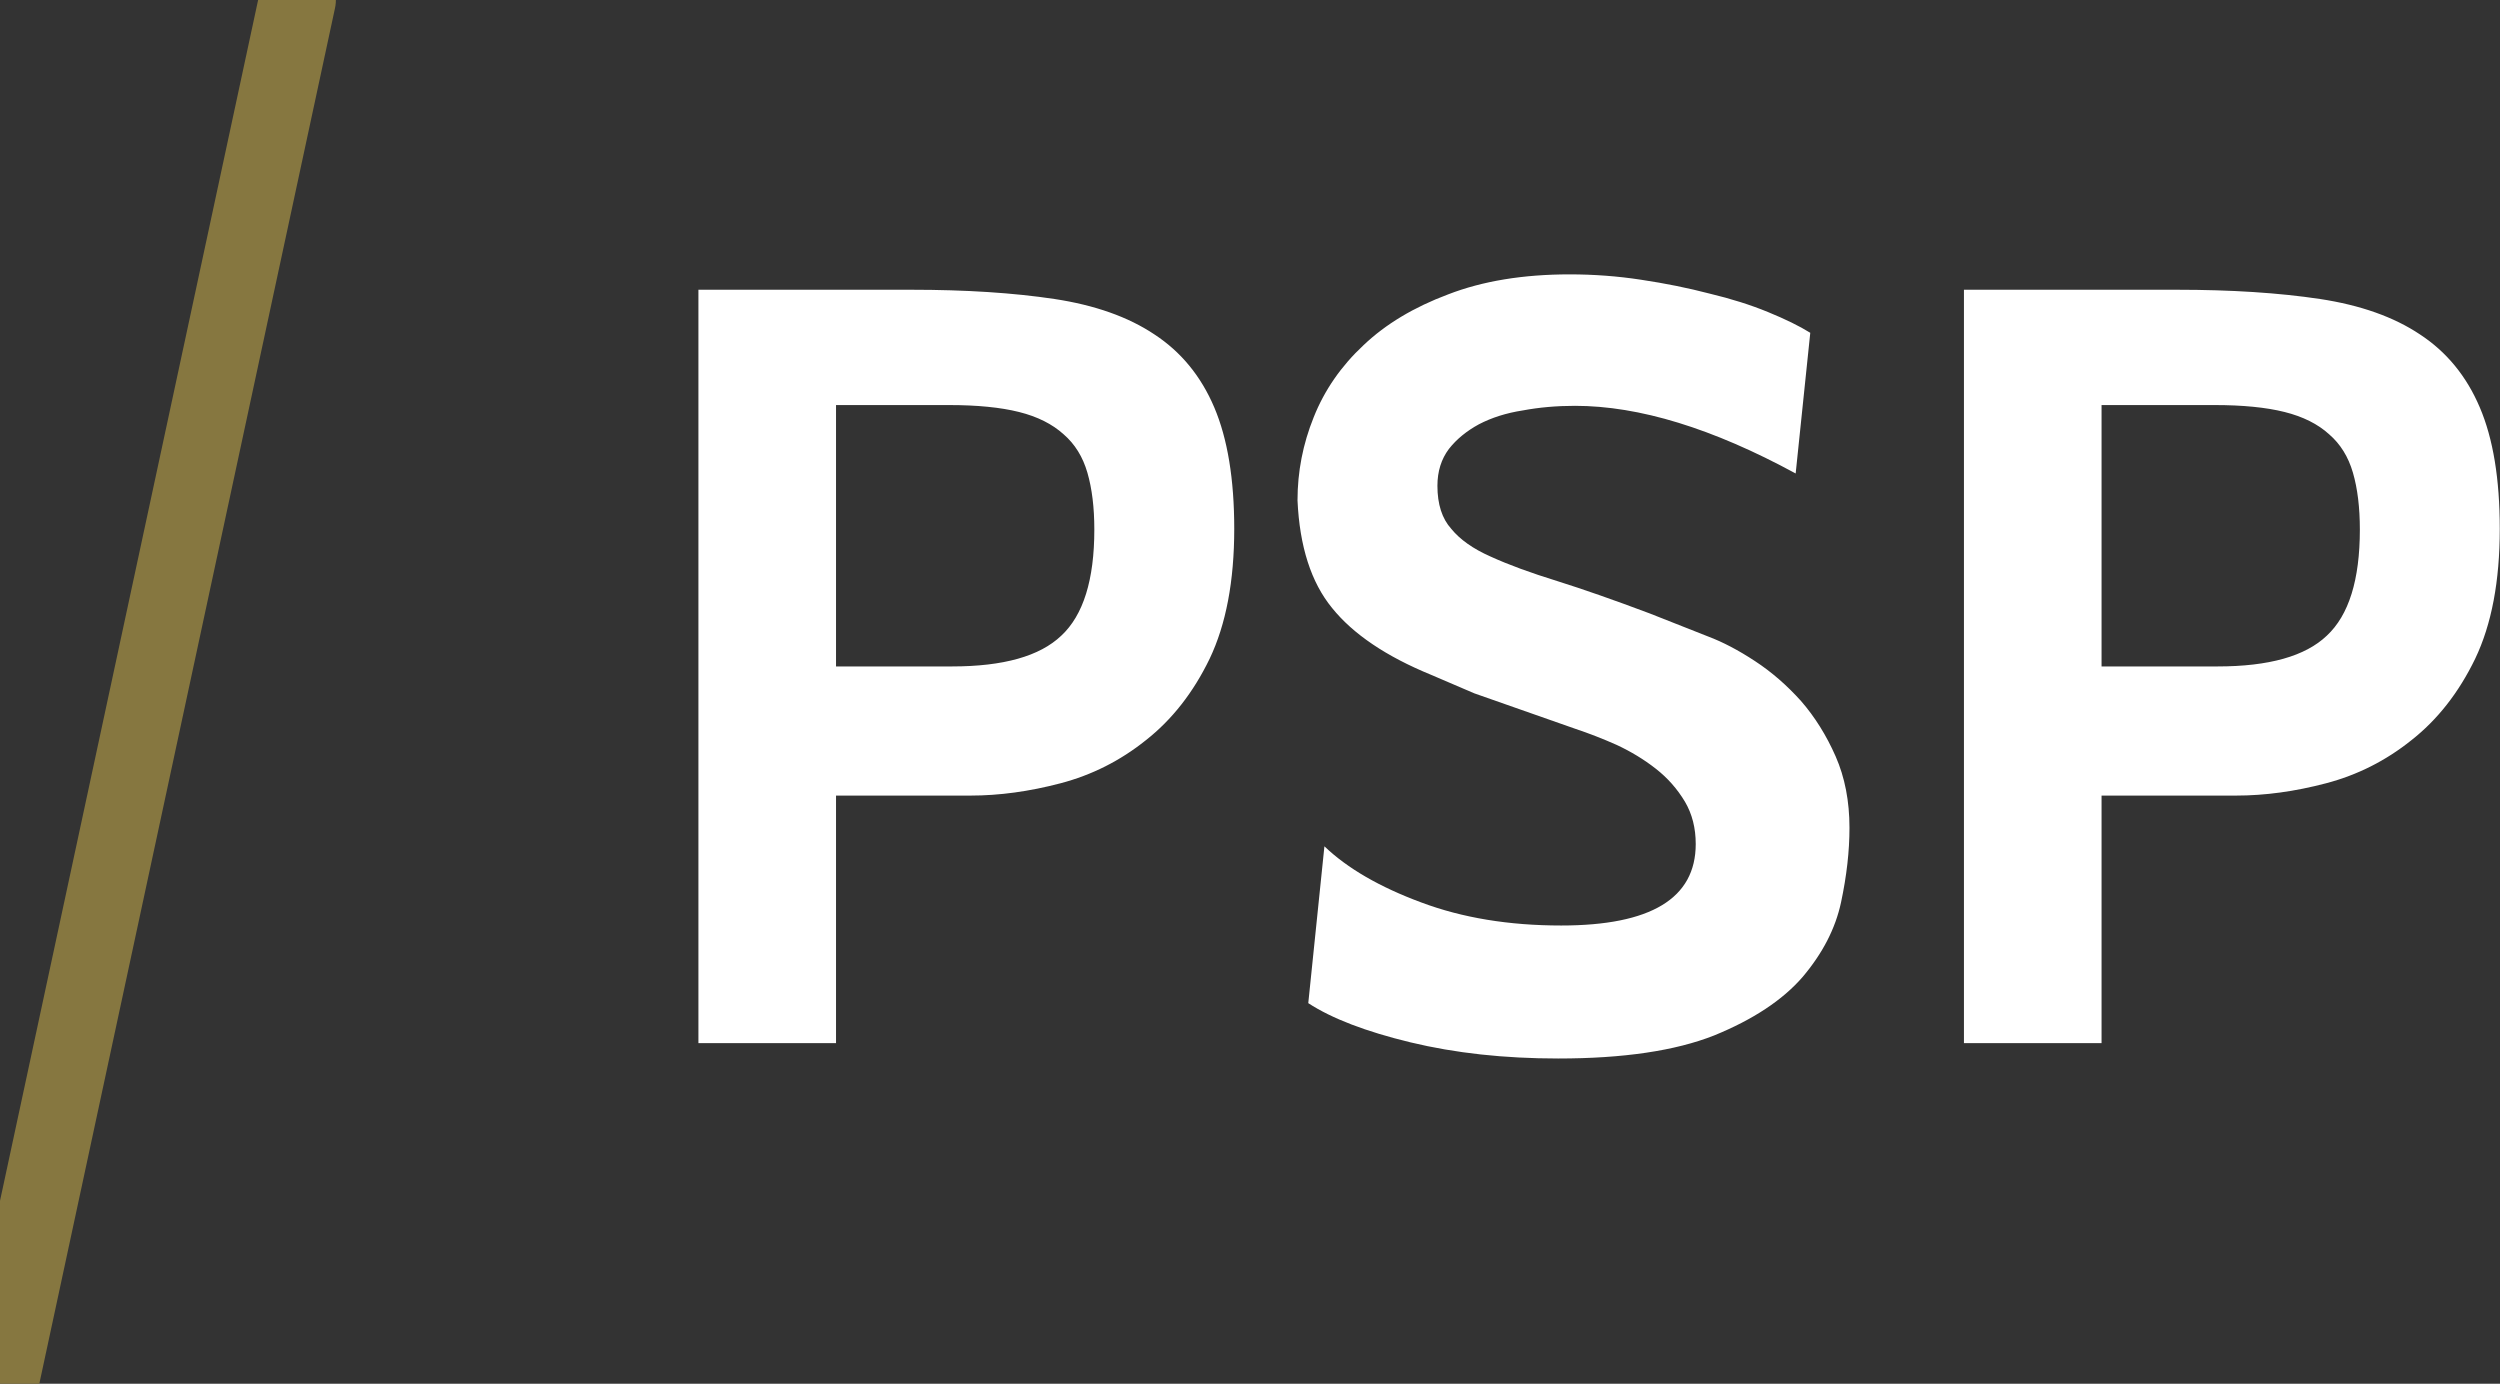 <?xml version="1.0" encoding="utf-8"?>
<svg viewBox="0 0 32.52 18" xmlns="http://www.w3.org/2000/svg" xmlns:bx="https://boxy-svg.com">
  <rect x="0" y="0" width="32.52" height="18" fill="#333333" stroke="none"/>
  <path d="M 12.625 10.349 L 10.875 10.349 L 10.875 13.569 L 9.085 13.569 L 9.085 3.769 L 11.855 3.769 C 12.562 3.769 13.182 3.809 13.715 3.889 C 14.242 3.969 14.675 4.122 15.015 4.349 C 15.362 4.576 15.622 4.892 15.795 5.299 C 15.968 5.706 16.055 6.232 16.055 6.879 C 16.055 7.559 15.948 8.122 15.735 8.569 C 15.522 9.009 15.245 9.362 14.905 9.629 C 14.572 9.896 14.202 10.082 13.795 10.189 C 13.388 10.296 12.998 10.349 12.625 10.349 M 12.345 5.269 L 10.875 5.269 L 10.875 8.669 L 12.385 8.669 C 13.052 8.669 13.525 8.536 13.805 8.269 C 14.092 8.002 14.235 7.542 14.235 6.889 C 14.235 6.602 14.205 6.356 14.145 6.149 C 14.085 5.942 13.982 5.776 13.835 5.649 C 13.688 5.516 13.495 5.419 13.255 5.359 C 13.015 5.299 12.712 5.269 12.345 5.269 ZM 20.268 13.769 C 19.568 13.769 18.928 13.699 18.348 13.559 C 17.768 13.419 17.325 13.249 17.018 13.049 L 17.228 11.009 C 17.528 11.296 17.948 11.539 18.488 11.739 C 19.022 11.939 19.628 12.039 20.308 12.039 C 21.475 12.039 22.058 11.686 22.058 10.979 C 22.058 10.772 22.012 10.589 21.918 10.429 C 21.818 10.262 21.692 10.119 21.538 9.999 C 21.385 9.879 21.215 9.776 21.028 9.689 C 20.848 9.609 20.668 9.539 20.488 9.479 L 19.178 9.019 L 18.618 8.779 C 18.032 8.539 17.602 8.249 17.328 7.909 C 17.055 7.576 16.905 7.109 16.878 6.509 C 16.878 6.136 16.948 5.776 17.088 5.429 C 17.228 5.076 17.445 4.762 17.738 4.489 C 18.025 4.216 18.392 3.996 18.838 3.829 C 19.285 3.656 19.812 3.569 20.418 3.569 C 20.732 3.569 21.042 3.592 21.348 3.639 C 21.662 3.686 21.958 3.746 22.238 3.819 C 22.518 3.886 22.772 3.966 22.998 4.059 C 23.225 4.152 23.408 4.242 23.548 4.329 L 23.358 6.159 C 22.278 5.572 21.322 5.279 20.488 5.279 C 20.248 5.279 20.022 5.299 19.808 5.339 C 19.595 5.372 19.405 5.432 19.238 5.519 C 19.078 5.606 18.948 5.712 18.848 5.839 C 18.748 5.972 18.698 6.132 18.698 6.319 C 18.698 6.559 18.758 6.746 18.878 6.879 C 18.992 7.019 19.162 7.139 19.388 7.239 C 19.622 7.346 19.912 7.452 20.258 7.559 C 20.598 7.666 20.998 7.806 21.458 7.979 L 22.218 8.279 C 22.412 8.352 22.615 8.459 22.828 8.599 C 23.042 8.739 23.242 8.912 23.428 9.119 C 23.608 9.326 23.758 9.566 23.878 9.839 C 23.998 10.112 24.058 10.422 24.058 10.769 C 24.058 11.069 24.022 11.392 23.948 11.739 C 23.875 12.079 23.708 12.402 23.448 12.709 C 23.188 13.009 22.805 13.262 22.298 13.469 C 21.792 13.669 21.115 13.769 20.268 13.769 ZM 29.087 10.349 L 27.337 10.349 L 27.337 13.569 L 25.547 13.569 L 25.547 3.769 L 28.317 3.769 C 29.024 3.769 29.644 3.809 30.177 3.889 C 30.704 3.969 31.137 4.122 31.477 4.349 C 31.824 4.576 32.084 4.892 32.257 5.299 C 32.431 5.706 32.517 6.232 32.517 6.879 C 32.517 7.559 32.411 8.122 32.197 8.569 C 31.984 9.009 31.707 9.362 31.367 9.629 C 31.034 9.896 30.664 10.082 30.257 10.189 C 29.851 10.296 29.461 10.349 29.087 10.349 M 28.807 5.269 L 27.337 5.269 L 27.337 8.669 L 28.847 8.669 C 29.514 8.669 29.987 8.536 30.267 8.269 C 30.554 8.002 30.697 7.542 30.697 6.889 C 30.697 6.602 30.667 6.356 30.607 6.149 C 30.547 5.942 30.444 5.776 30.297 5.649 C 30.151 5.516 29.957 5.419 29.717 5.359 C 29.477 5.299 29.174 5.269 28.807 5.269 Z" transform="matrix(1, 0, 0, 1, 0, 0)" style="fill: rgb(255, 255, 255); white-space: pre;"/>
  <path d="M 0 18 L 3.869 0" style="fill: none; stroke-linecap: round; stroke: rgb(134, 119, 64);" bx:origin="0 0.5"/>
</svg>
